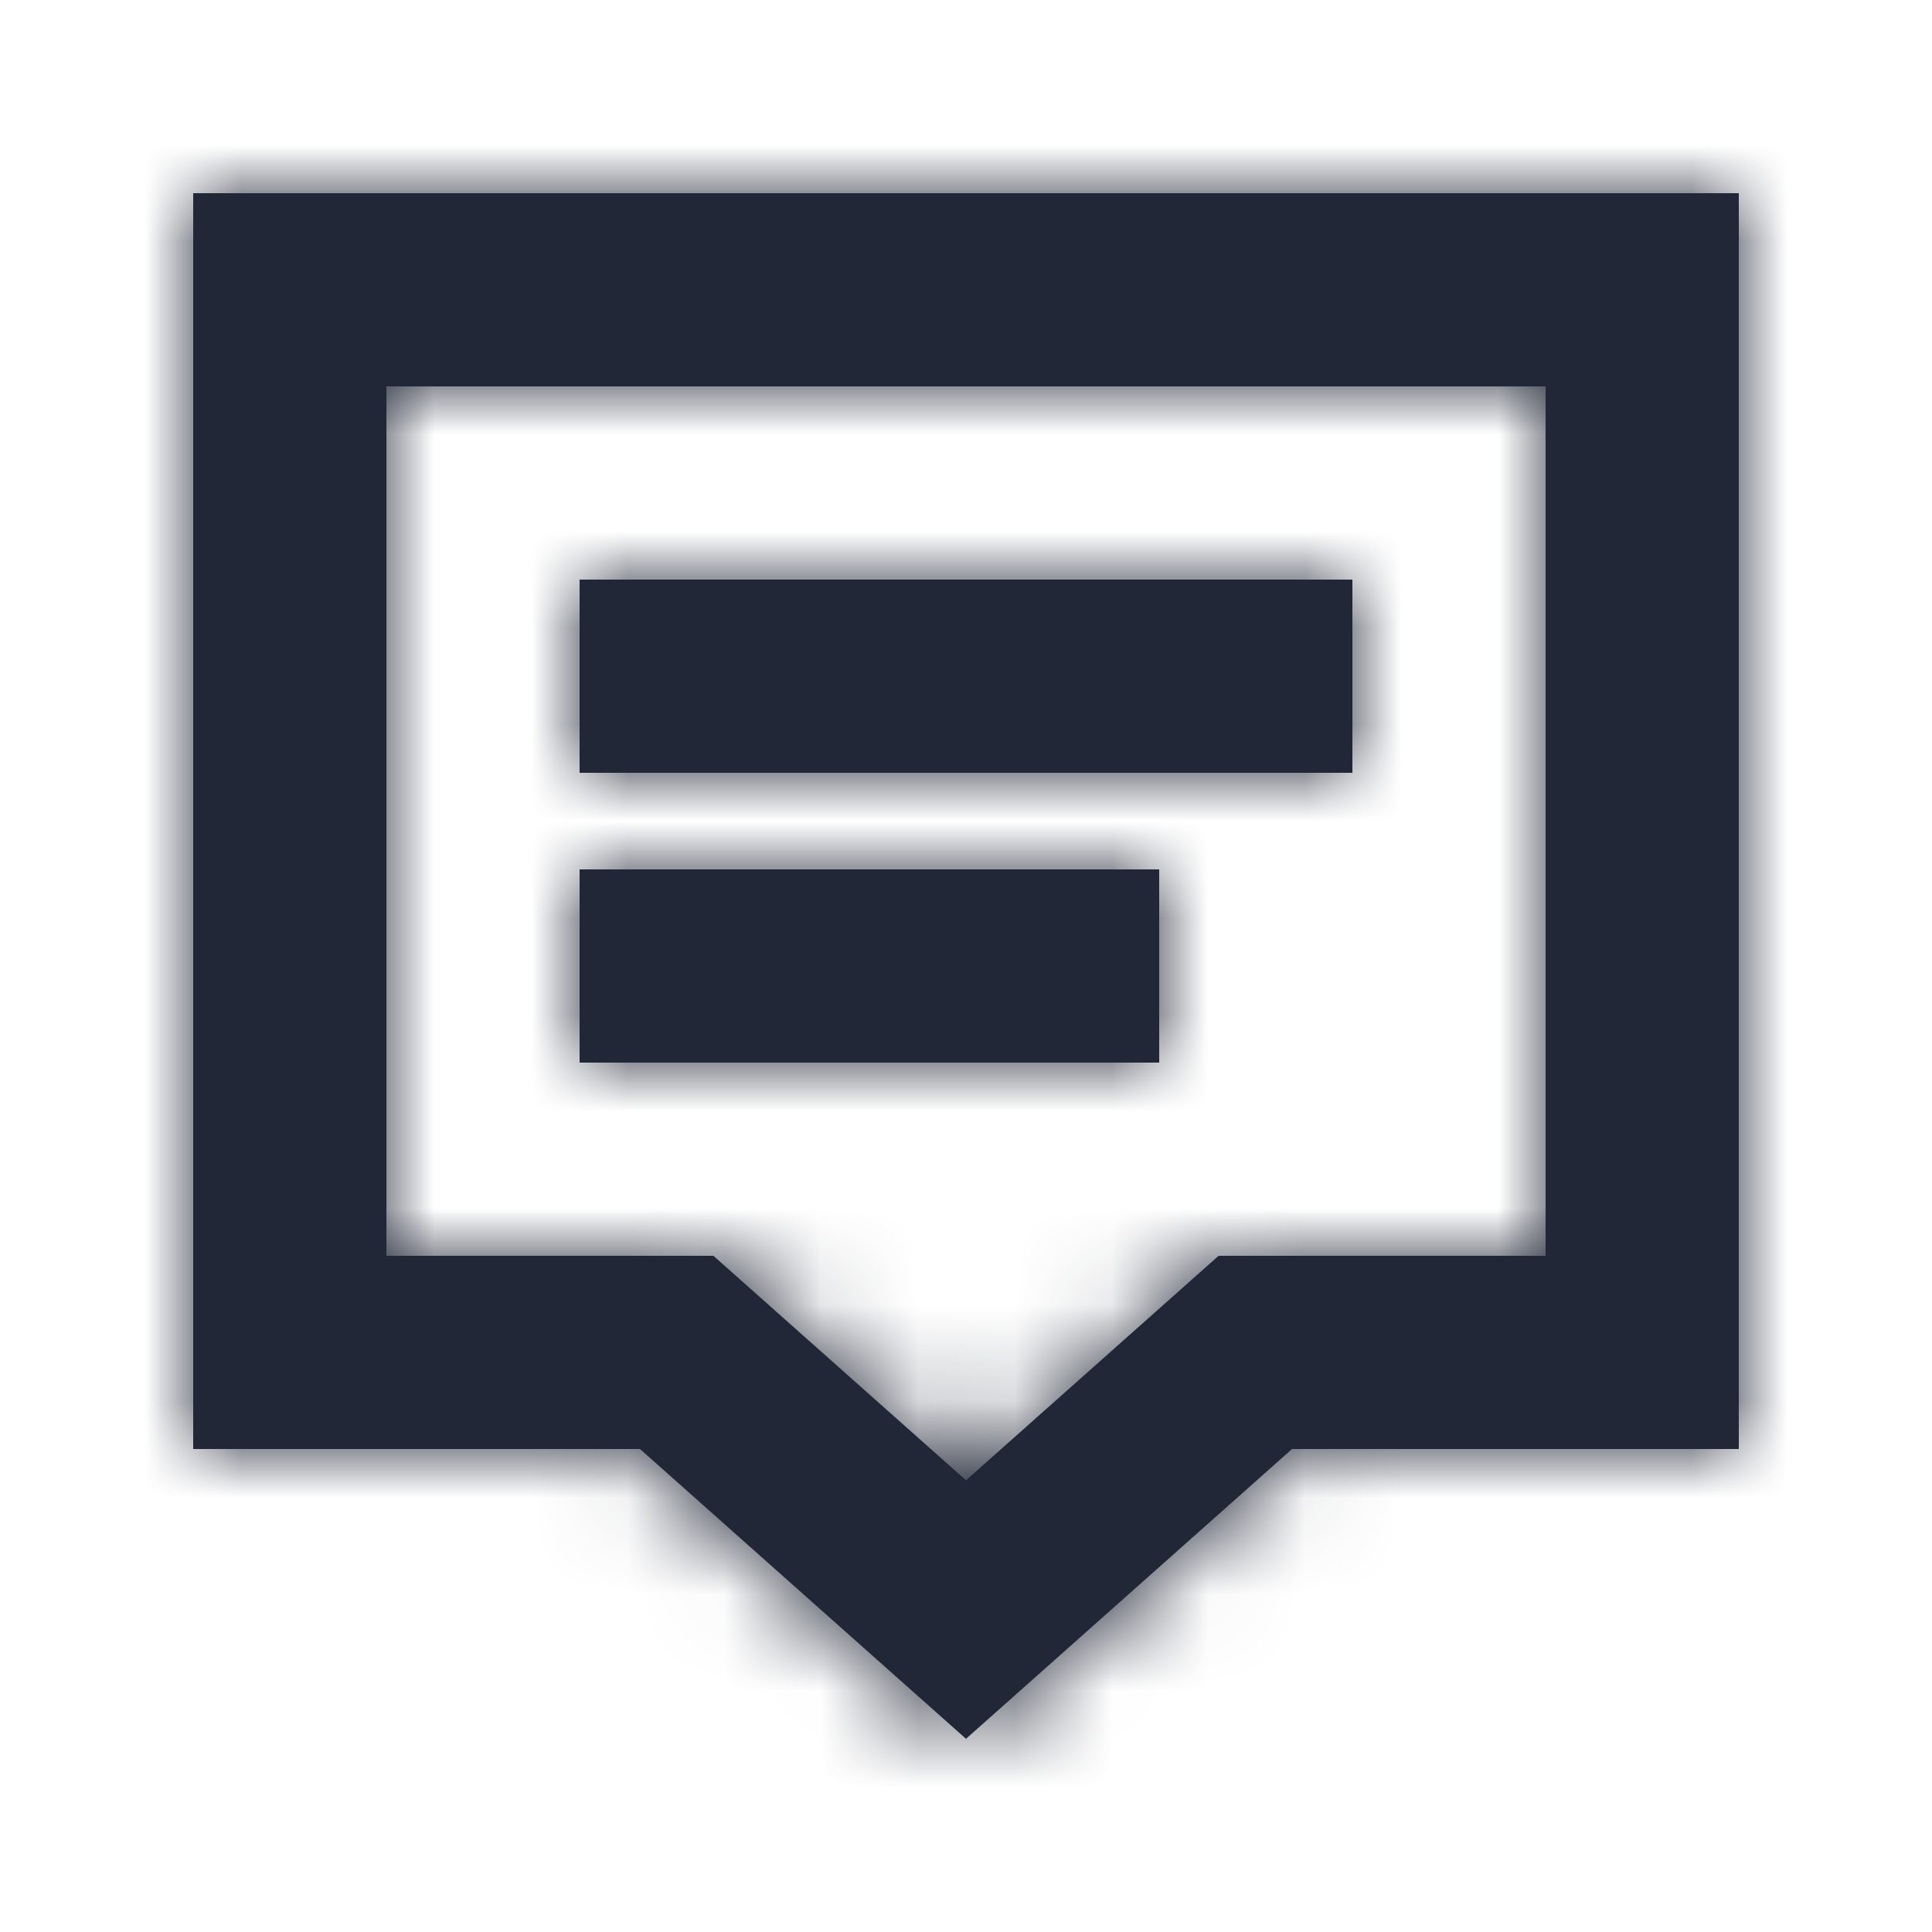 <svg xmlns="http://www.w3.org/2000/svg" xmlns:xlink="http://www.w3.org/1999/xlink" width="20" height="20" viewBox="0 0 20 20">
  <defs>
    <path id="评论-a" d="M4,4 L4,13 L6.625,13 L7.385,13 L10,15.324 L12.615,13 L16,13 L16,4 L4,4 Z M2,2 L18,2 L18,15 L13.375,15 L10,18 L6.625,15 L2,15 L2,2 Z M6,6 L14,6 L14,8 L6,8 L6,6 Z M6,9 L12,9 L12,11 L6,11 L6,9 Z"/>
  </defs>
  <g fill="none" fill-rule="evenodd">
    <mask id="评论-b" fill="#fff">
      <use xlink:href="#评论-a"/>
    </mask>
    <use fill="#212736" fill-rule="nonzero" xlink:href="#评论-a"/>
    <g fill="#212736" mask="url(#评论-b)">
      <rect width="20" height="20"/>
    </g>
  </g>
</svg>
